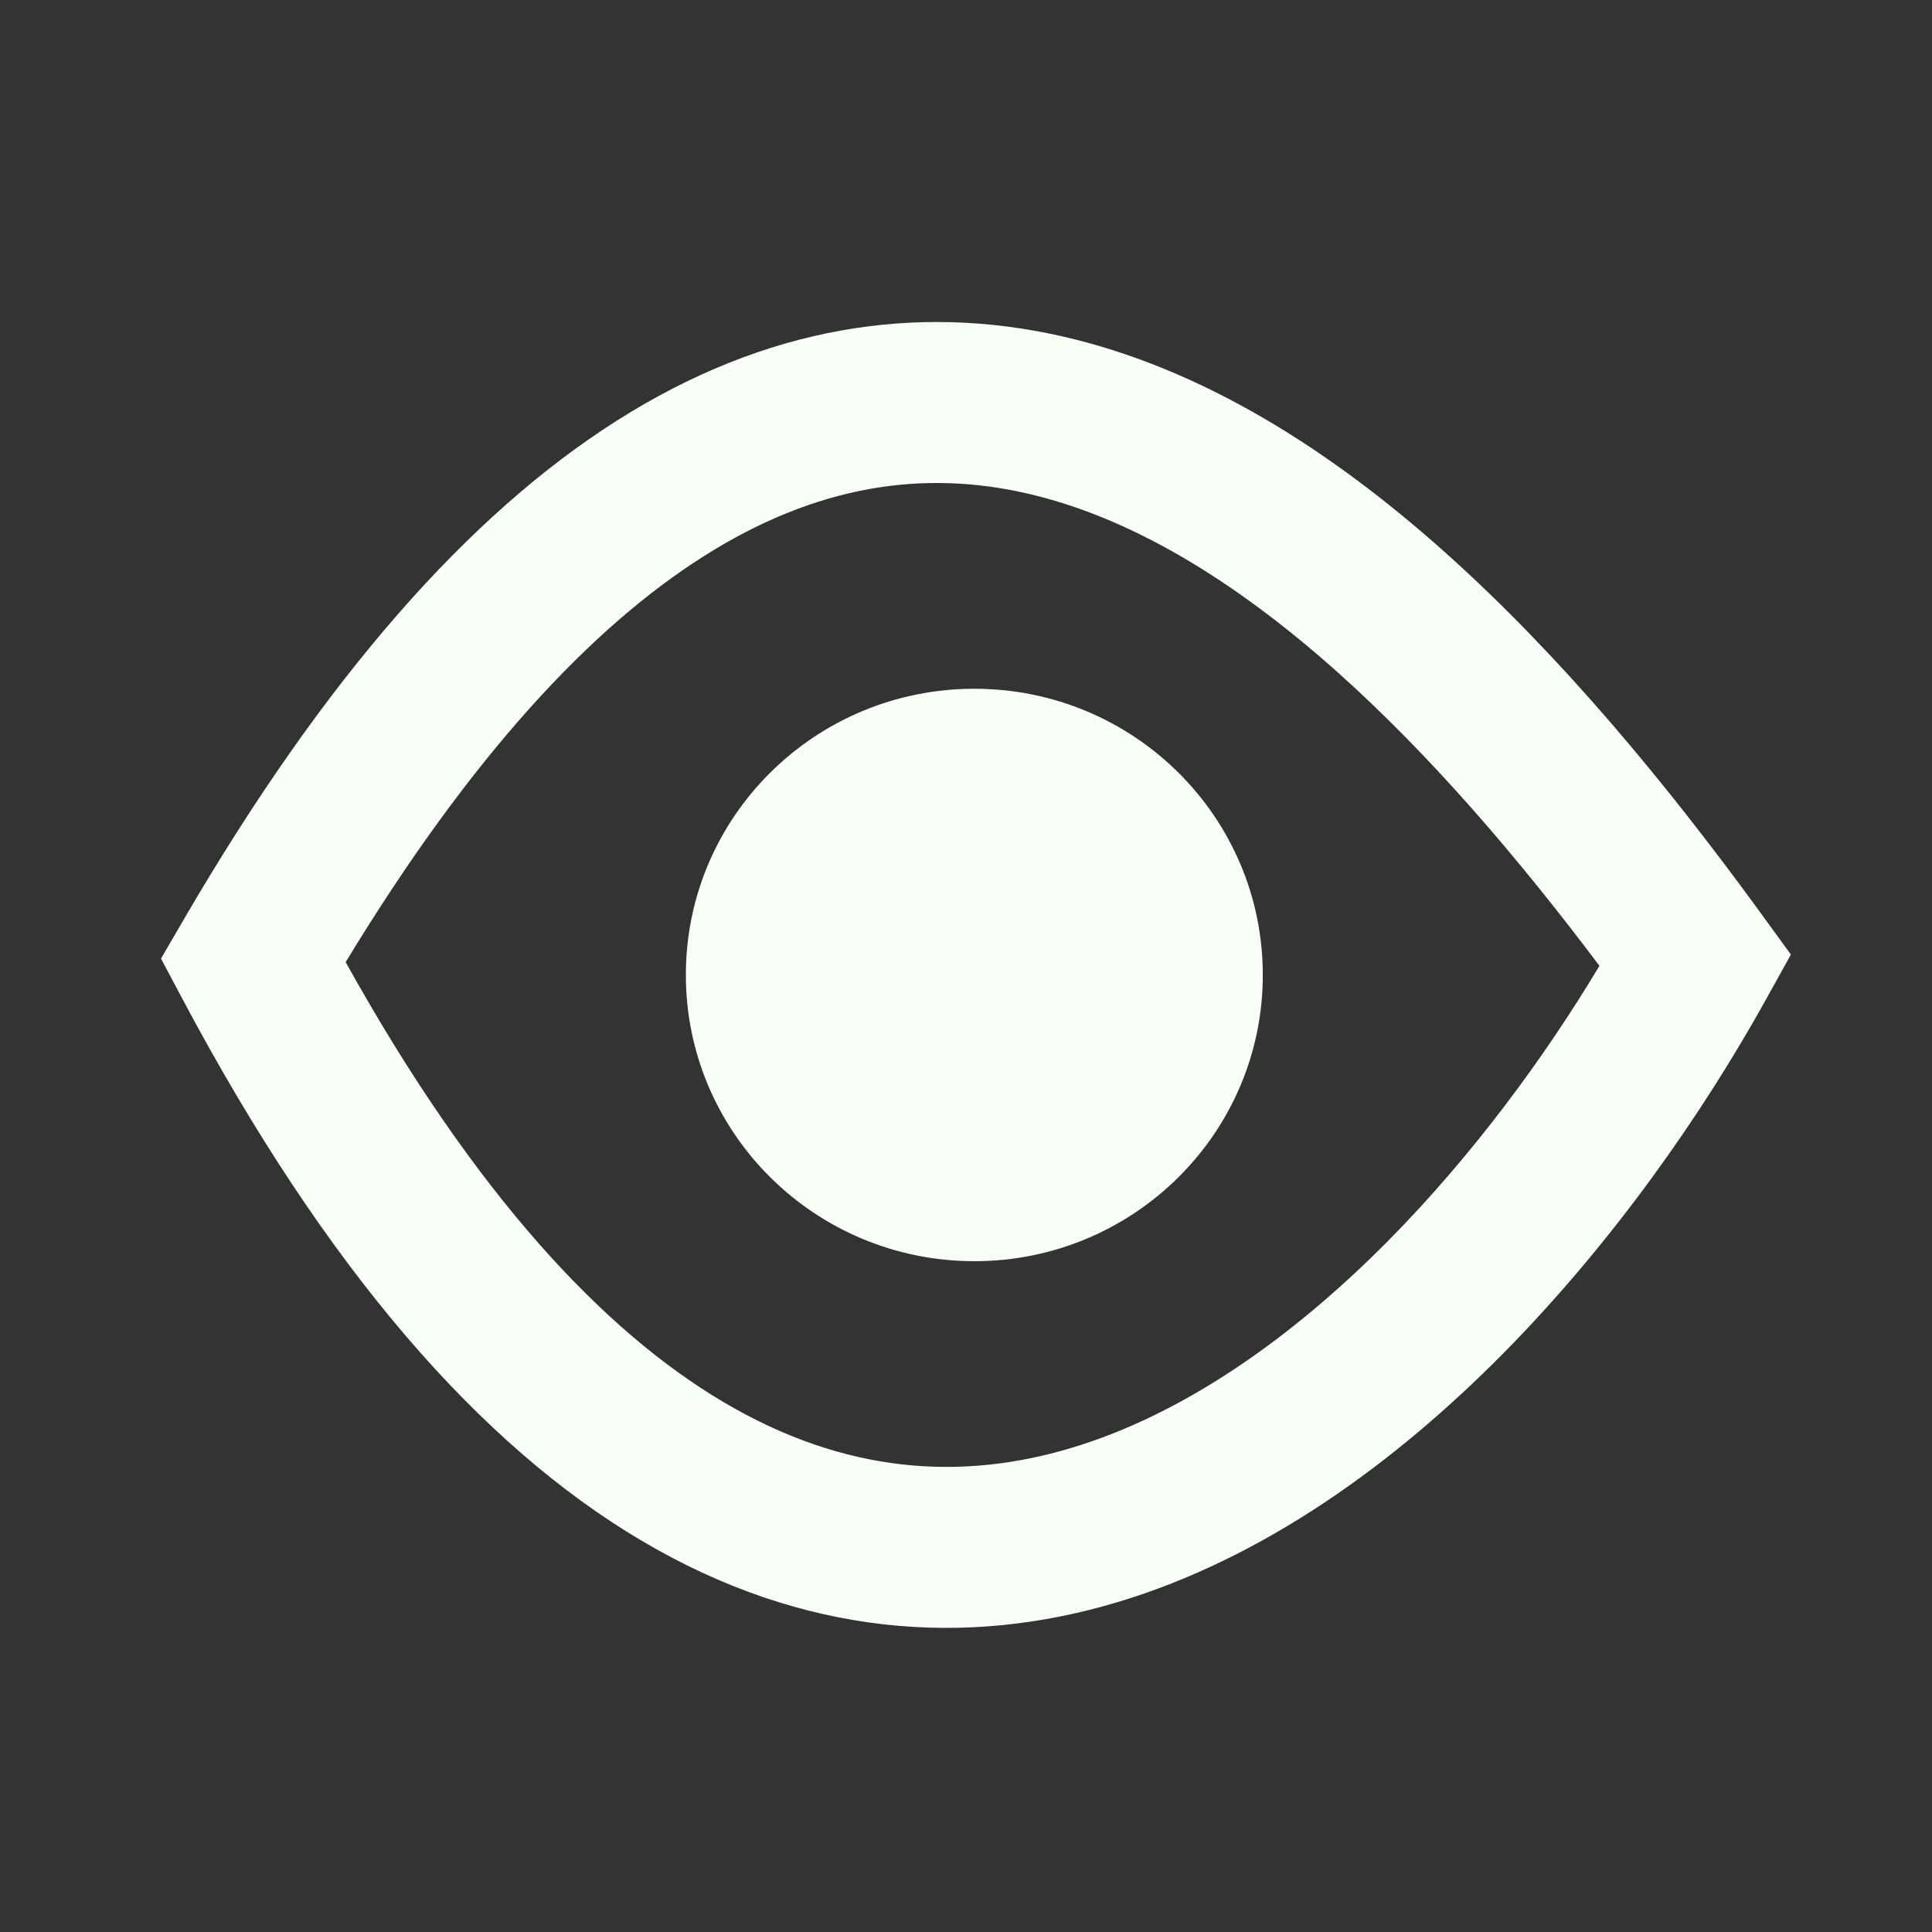 <svg width="24" height="24" viewBox="0 0 24 24" fill="none" xmlns="http://www.w3.org/2000/svg">
<rect x="0" y="0" width="24" height="24" fill="#333333" stroke="none"/>
<path fill-rule="evenodd" clip-rule="evenodd" d="M8.984 17.415C7.511 16.543 5.91 14.861 4.294 11.952C5.862 9.367 7.357 7.789 8.732 6.916C10.158 6.01 11.484 5.842 12.741 6.126C14.037 6.418 15.341 7.209 16.631 8.364C17.77 9.384 18.855 10.649 19.869 11.998C19.178 13.15 18.285 14.36 17.252 15.406C16.045 16.626 14.698 17.571 13.304 17.988C11.947 18.394 10.502 18.315 8.984 17.415ZM21.872 11.342C20.707 9.741 19.397 8.156 17.965 6.874C16.539 5.597 14.935 4.571 13.181 4.175C11.389 3.771 9.521 4.045 7.66 5.227C5.83 6.389 4.039 8.404 2.28 11.427L2 11.908L2.261 12.399C4.062 15.79 5.978 17.959 7.965 19.136C9.987 20.334 12.012 20.462 13.877 19.904C15.704 19.358 17.331 18.171 18.674 16.812C20.023 15.447 21.138 13.857 21.938 12.415L22.247 11.858L21.872 11.342ZM12.104 15.667C14.083 15.667 15.687 14.075 15.687 12.111C15.687 10.147 14.083 8.556 12.104 8.556C10.124 8.556 8.52 10.147 8.52 12.111C8.52 14.075 10.124 15.667 12.104 15.667Z" fill="#F7FFF7"/>
</svg>

